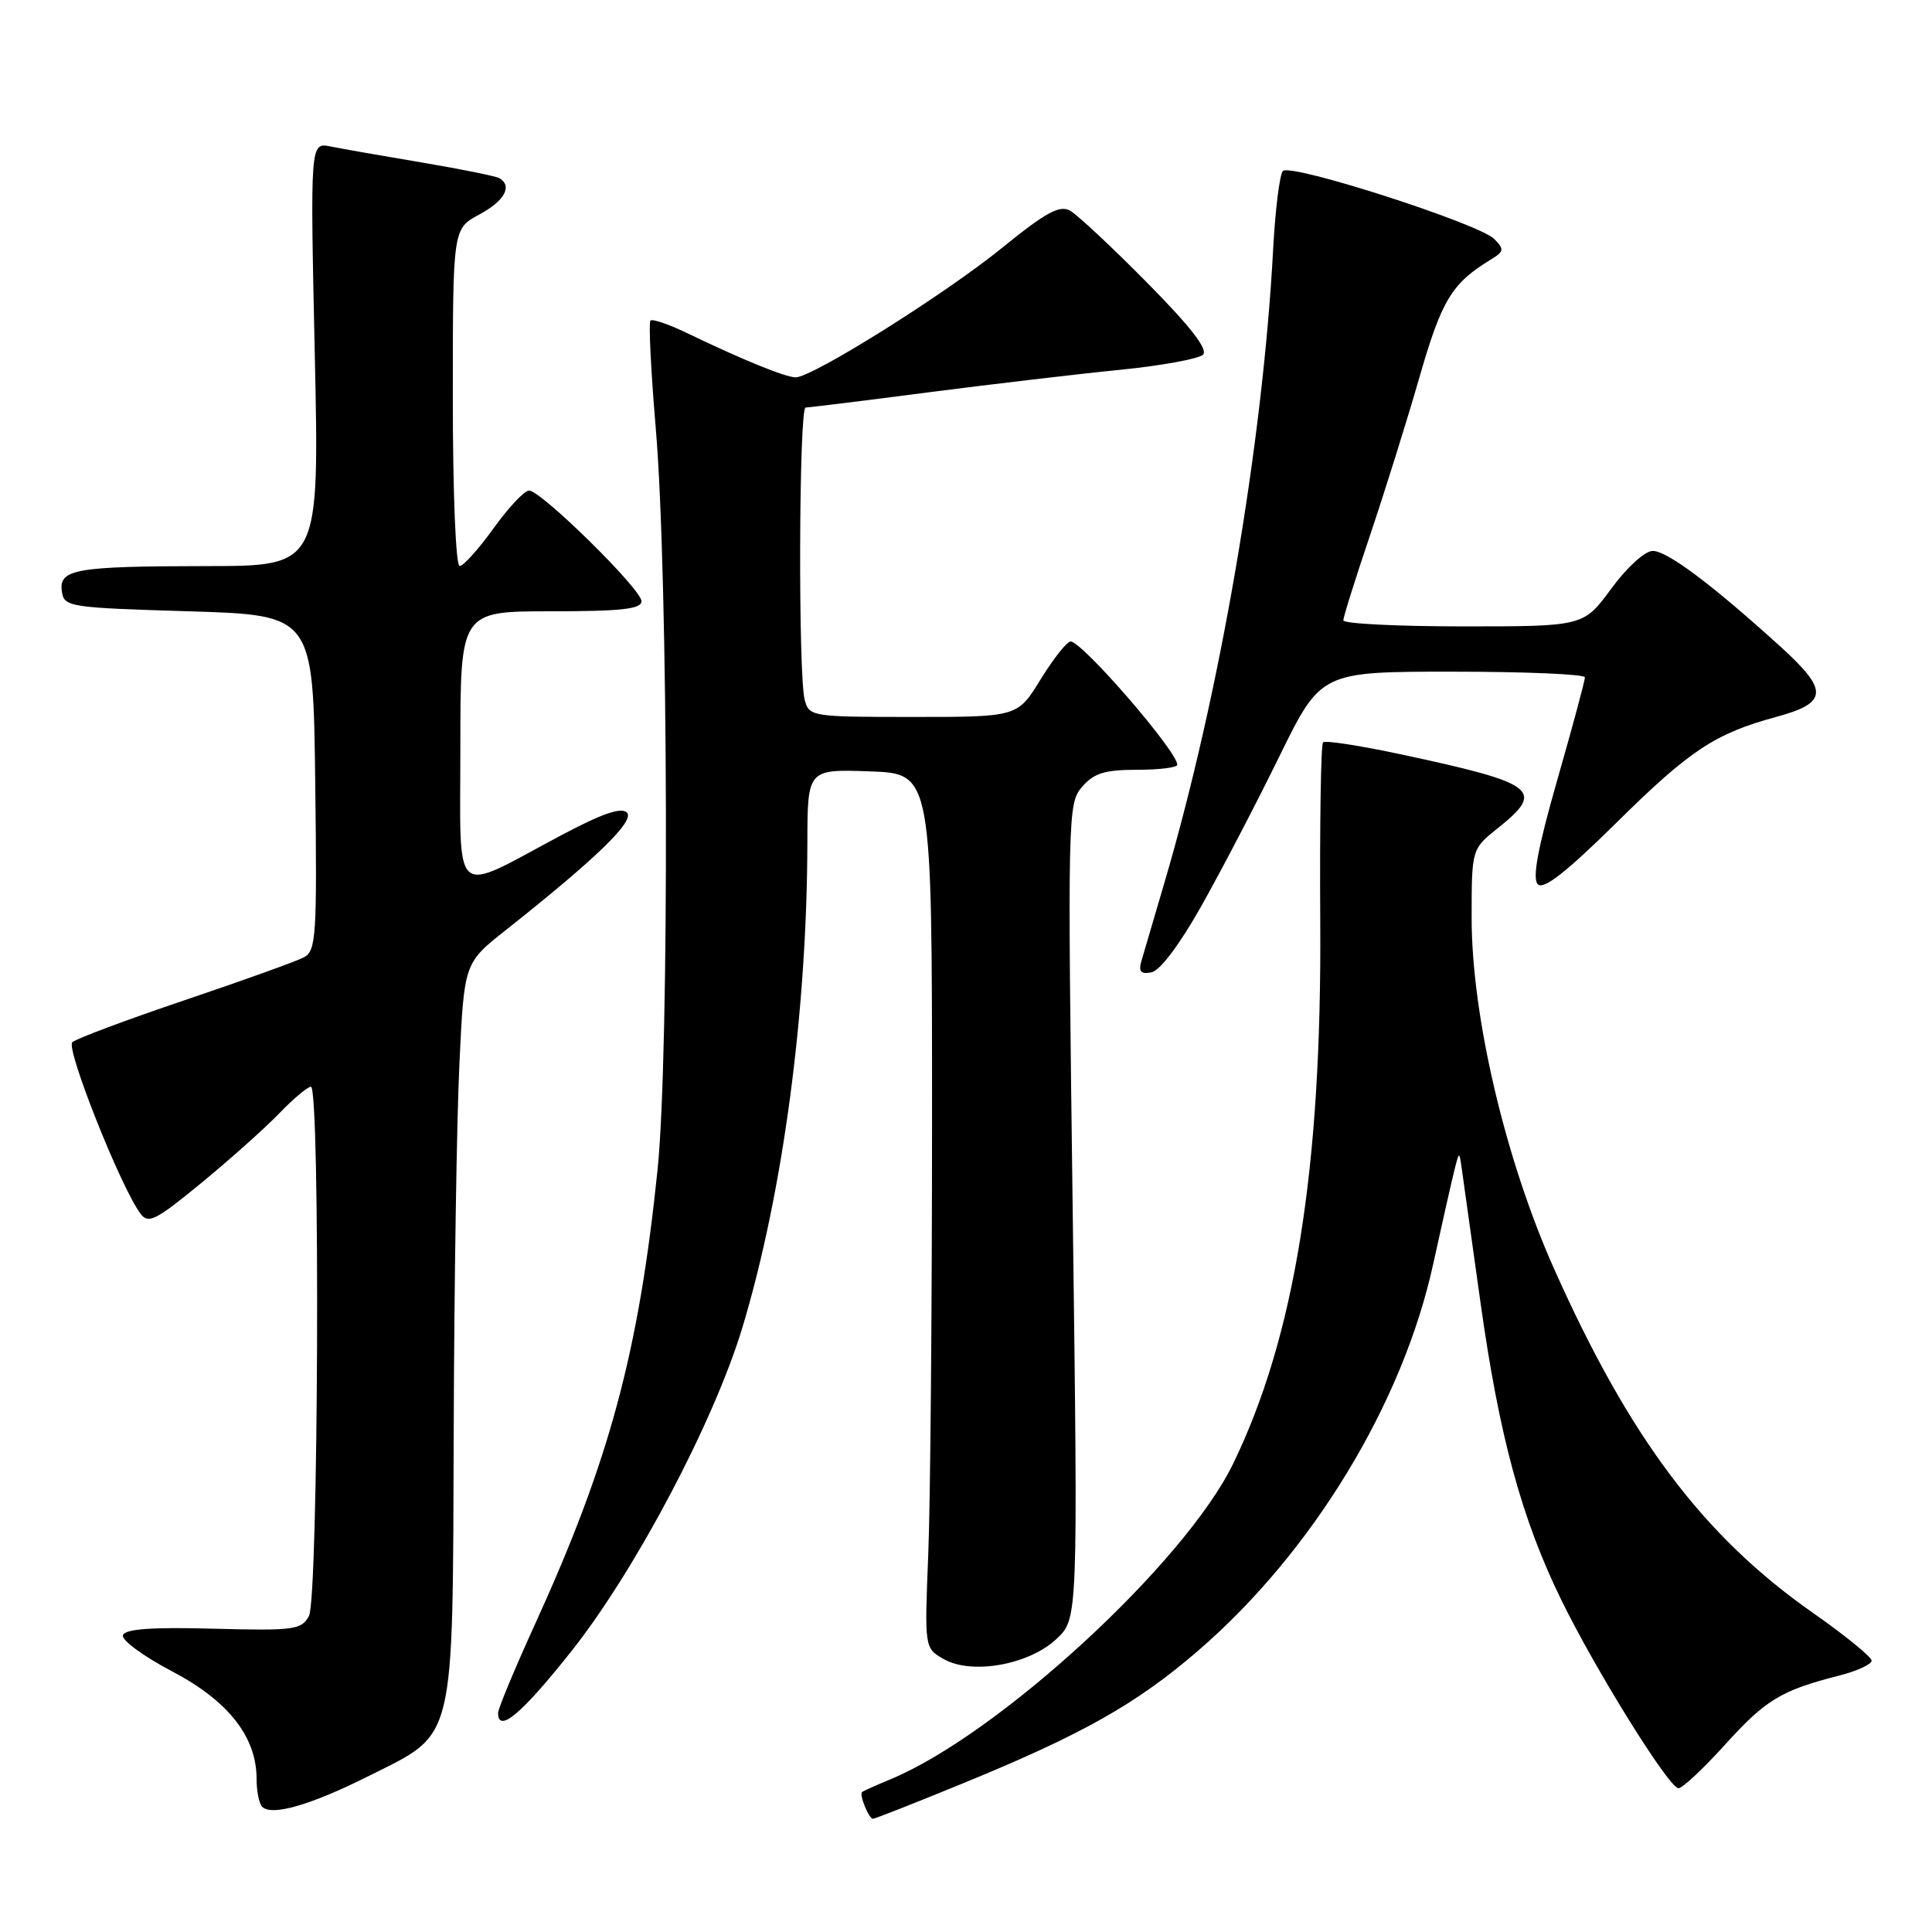 <?xml version="1.0" encoding="UTF-8" standalone="no"?>
<!DOCTYPE svg PUBLIC "-//W3C//DTD SVG 1.1//EN" "http://www.w3.org/Graphics/SVG/1.1/DTD/svg11.dtd" >
<svg xmlns="http://www.w3.org/2000/svg" xmlns:xlink="http://www.w3.org/1999/xlink" version="1.1" viewBox="0 0 256 256">
 <g >
 <path fill="currentColor"
d=" M 127.31 236.42 C 143.39 229.84 150.53 225.82 158.74 218.74 C 173.89 205.68 185.87 185.98 189.91 167.47 C 191.11 161.99 192.38 156.38 192.73 155.00 C 193.36 152.50 193.36 152.50 193.71 155.00 C 193.91 156.38 195.01 164.25 196.16 172.50 C 198.64 190.27 201.63 201.29 206.91 212.06 C 211.50 221.43 221.12 236.88 222.40 236.95 C 222.90 236.98 225.70 234.36 228.61 231.14 C 233.97 225.22 236.02 223.98 243.75 222.01 C 246.09 221.41 248.00 220.53 248.00 220.04 C 248.00 219.56 244.49 216.70 240.19 213.69 C 225.70 203.54 215.93 190.55 205.93 168.14 C 199.47 153.67 195.00 134.64 195.00 121.64 C 195.00 112.50 195.00 112.50 198.50 109.71 C 204.78 104.70 203.59 103.80 185.66 99.96 C 180.24 98.80 175.59 98.08 175.31 98.36 C 175.02 98.64 174.86 109.39 174.94 122.24 C 175.15 154.87 171.55 177.20 163.37 194.00 C 156.98 207.11 132.29 229.84 118.00 235.76 C 116.08 236.56 114.38 237.32 114.23 237.46 C 113.83 237.82 115.13 241.00 115.67 241.00 C 115.92 241.00 121.16 238.94 127.31 236.42 Z  M 49.00 235.26 C 60.43 229.53 59.97 231.41 60.12 189.50 C 60.18 170.25 60.52 148.45 60.87 141.06 C 61.50 127.61 61.50 127.61 67.00 123.26 C 79.00 113.76 84.16 108.76 83.07 107.67 C 82.32 106.92 79.73 107.82 74.25 110.74 C 59.70 118.49 61.00 119.64 61.00 98.98 C 61.00 81.00 61.00 81.00 73.00 81.00 C 82.35 81.00 85.00 80.70 85.00 79.66 C 85.00 78.09 71.70 65.00 70.10 65.00 C 69.49 65.00 67.38 67.25 65.40 70.00 C 63.43 72.75 61.40 75.00 60.91 75.00 C 60.39 75.00 60.00 65.34 60.00 52.66 C 60.00 30.31 60.00 30.31 63.50 28.43 C 66.84 26.63 67.93 24.69 66.20 23.62 C 65.76 23.35 61.15 22.42 55.95 21.54 C 50.75 20.67 45.29 19.71 43.80 19.41 C 41.10 18.86 41.10 18.86 41.71 46.93 C 42.32 75.00 42.32 75.00 27.41 75.01 C 9.95 75.03 7.77 75.41 8.20 78.38 C 8.49 80.42 9.14 80.52 25.00 81.00 C 41.50 81.50 41.50 81.50 41.77 103.70 C 42.02 124.08 41.89 125.99 40.27 126.85 C 39.30 127.37 32.20 129.92 24.50 132.52 C 16.80 135.12 10.09 137.63 9.58 138.10 C 8.69 138.91 15.94 157.17 18.58 160.77 C 19.64 162.23 20.55 161.77 26.64 156.78 C 30.41 153.68 35.05 149.54 36.95 147.58 C 38.84 145.61 40.75 144.00 41.20 144.00 C 42.45 144.00 42.20 211.76 40.94 214.12 C 39.95 215.96 39.00 216.09 28.29 215.81 C 20.12 215.59 16.58 215.84 16.29 216.67 C 16.07 217.31 18.99 219.46 22.78 221.45 C 30.26 225.38 34.00 230.14 34.00 235.72 C 34.00 237.34 34.33 239.00 34.74 239.41 C 36.02 240.68 41.20 239.18 49.00 235.26 Z  M 75.77 218.72 C 84.25 208.00 94.64 188.29 98.39 175.84 C 103.73 158.09 106.93 134.22 106.98 111.71 C 107.00 101.92 107.00 101.92 115.25 102.21 C 123.50 102.50 123.50 102.50 123.50 148.00 C 123.50 173.03 123.28 199.10 123.00 205.94 C 122.50 218.38 122.50 218.38 125.05 219.84 C 128.77 221.95 136.33 220.60 139.98 217.18 C 142.84 214.50 142.84 214.50 142.14 160.50 C 141.45 107.79 141.48 106.45 143.39 104.25 C 144.96 102.44 146.40 102.00 150.67 102.00 C 153.60 102.00 156.00 101.70 156.00 101.34 C 156.00 99.56 143.40 85.00 141.86 85.00 C 141.38 85.00 139.60 87.25 137.90 90.00 C 134.83 95.00 134.83 95.00 121.03 95.00 C 107.57 95.00 107.22 94.95 106.63 92.75 C 105.75 89.48 105.86 54.00 106.75 54.00 C 107.16 54.00 114.47 53.10 123.00 51.99 C 131.53 50.89 142.98 49.54 148.44 49.00 C 153.91 48.45 158.85 47.55 159.41 46.99 C 160.10 46.30 157.71 43.23 151.96 37.42 C 147.31 32.71 142.72 28.43 141.77 27.90 C 140.39 27.15 138.53 28.17 132.77 32.85 C 125.24 38.97 107.66 50.00 105.43 50.00 C 104.09 50.00 98.30 47.64 91.05 44.14 C 88.63 42.97 86.44 42.22 86.19 42.48 C 85.93 42.74 86.25 49.15 86.89 56.72 C 88.57 76.41 88.72 139.51 87.13 155.00 C 84.64 179.17 80.76 193.59 70.89 215.22 C 68.20 221.12 66.00 226.41 66.00 226.97 C 66.00 229.75 69.16 227.07 75.77 218.72 Z  M 159.22 119.99 C 161.85 115.32 166.48 106.44 169.51 100.25 C 175.03 89.00 175.03 89.00 192.51 89.00 C 202.13 89.00 210.01 89.34 210.01 89.75 C 210.02 90.16 208.38 96.26 206.36 103.30 C 203.76 112.39 203.01 116.41 203.77 117.17 C 204.53 117.93 207.54 115.57 214.17 109.03 C 223.89 99.42 227.26 97.19 235.34 95.00 C 242.24 93.13 242.34 91.51 235.93 85.69 C 226.83 77.43 220.91 73.00 219.00 73.00 C 217.96 73.00 215.58 75.17 213.50 78.00 C 209.83 83.00 209.83 83.00 193.91 83.00 C 185.16 83.00 178.00 82.64 178.00 82.20 C 178.00 81.75 179.59 76.69 181.53 70.95 C 183.47 65.20 186.42 55.78 188.08 50.00 C 191.04 39.72 192.37 37.53 197.61 34.35 C 199.29 33.32 199.33 33.03 198.00 31.67 C 196.00 29.64 170.99 21.59 169.99 22.66 C 169.56 23.12 168.98 27.77 168.70 33.00 C 167.31 58.99 161.65 91.98 154.28 117.00 C 152.90 121.67 151.53 126.33 151.24 127.35 C 150.84 128.75 151.17 129.11 152.58 128.84 C 153.71 128.62 156.35 125.11 159.22 119.99 Z "/>
</g>
</svg>